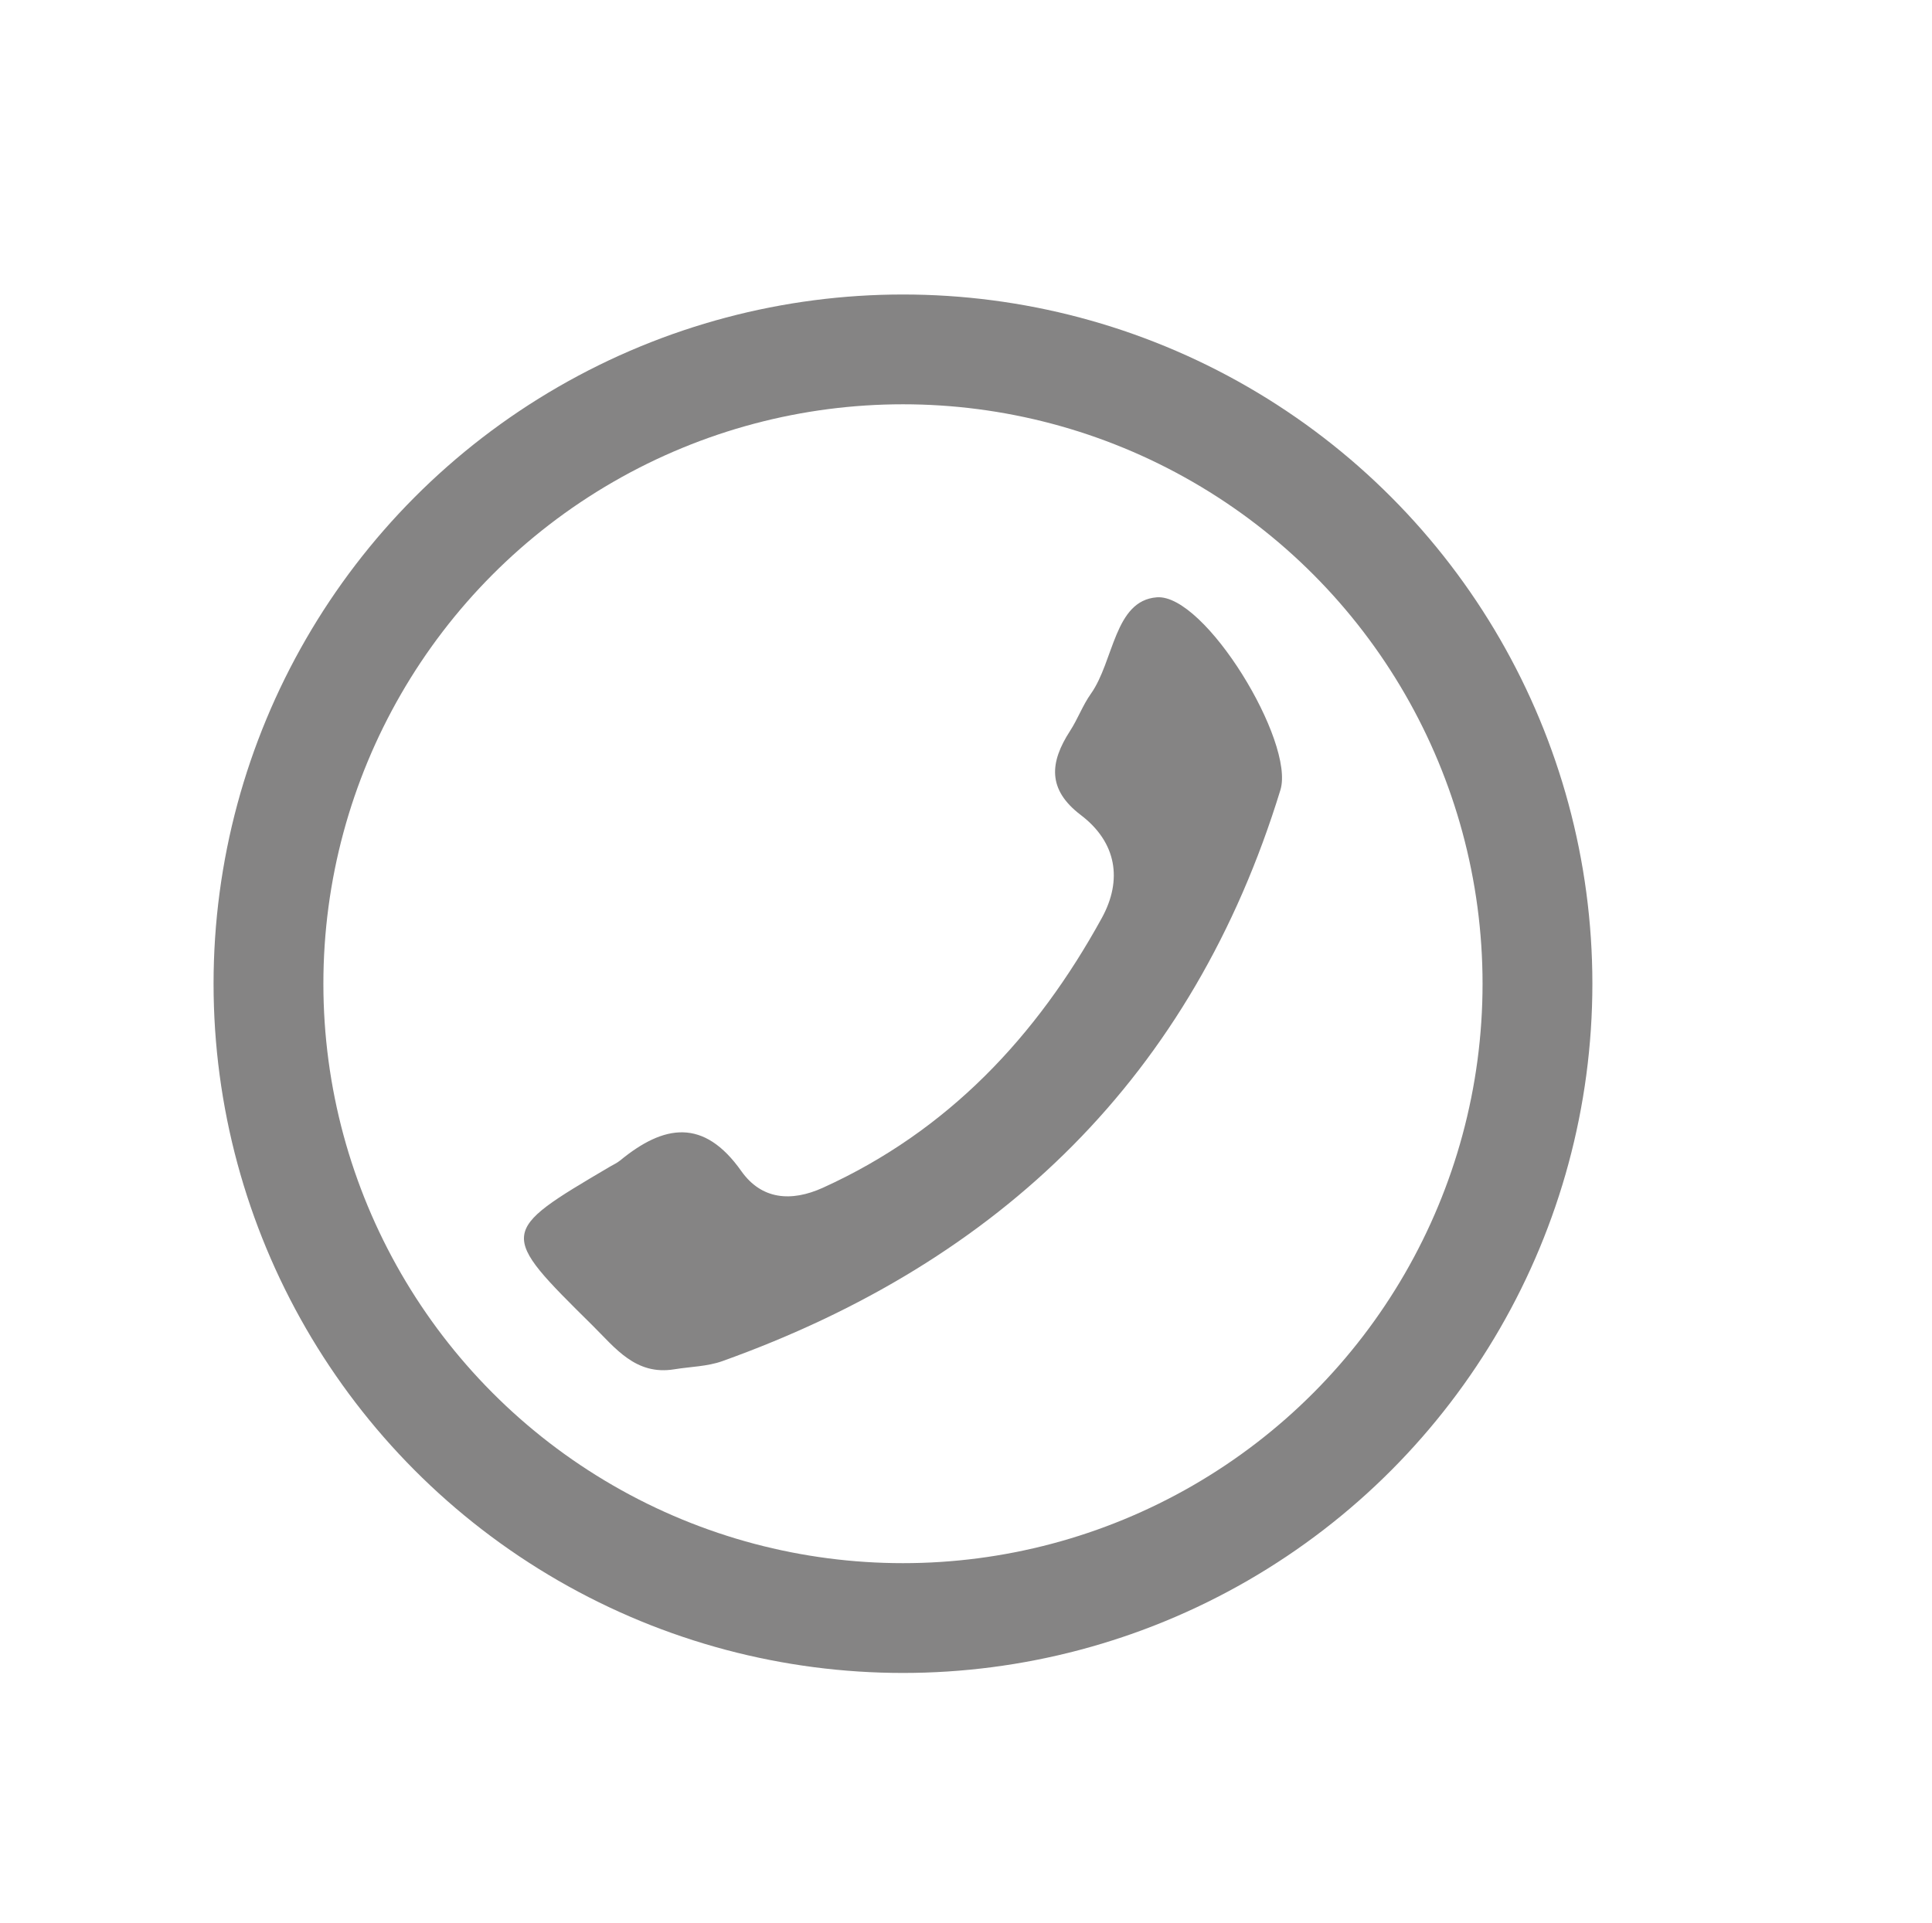 <?xml version="1.0" encoding="iso-8859-1"?>
<!-- Generator: Adobe Illustrator 17.0.1, SVG Export Plug-In . SVG Version: 6.00 Build 0)  -->
<!DOCTYPE svg PUBLIC "-//W3C//DTD SVG 1.1//EN" "http://www.w3.org/Graphics/SVG/1.1/DTD/svg11.dtd">
<svg version="1.1" id="Layer_1" xmlns="http://www.w3.org/2000/svg" xmlns:xlink="http://www.w3.org/1999/xlink" x="0px" y="0px"
	 width="158.333px" height="157.639px" viewBox="0 0 158.333 157.639" style="enable-background:new 0 0 158.333 157.639;"
	 xml:space="preserve">
<g>
	<path style="fill:#858484;" d="M55.275,112.245c-3.182,0.528-4.853-1.749-6.726-3.601c-7.704-7.616-7.699-7.621,1.422-13
		c0.286-0.169,0.597-0.307,0.851-0.515c3.597-2.956,6.853-3.486,9.932,0.872c1.643,2.325,4.066,2.553,6.689,1.362
		c10.255-4.656,17.524-12.41,22.853-22.109c1.717-3.125,1.212-6.213-1.721-8.442c-2.767-2.103-2.541-4.334-0.877-6.902
		c0.63-0.972,1.033-2.096,1.701-3.036c1.898-2.672,1.914-7.652,5.413-7.91c3.94-0.291,11.327,11.86,10.121,15.794
		c-7.187,23.431-22.902,38.641-45.738,46.821C57.965,112.018,56.585,112.032,55.275,112.245z"/>
</g>
<circle style="fill:none;stroke:#858484;stroke-width:9;stroke-miterlimit:10;" cx="74.001" cy="80.64" r="51.999"/>
</svg>
